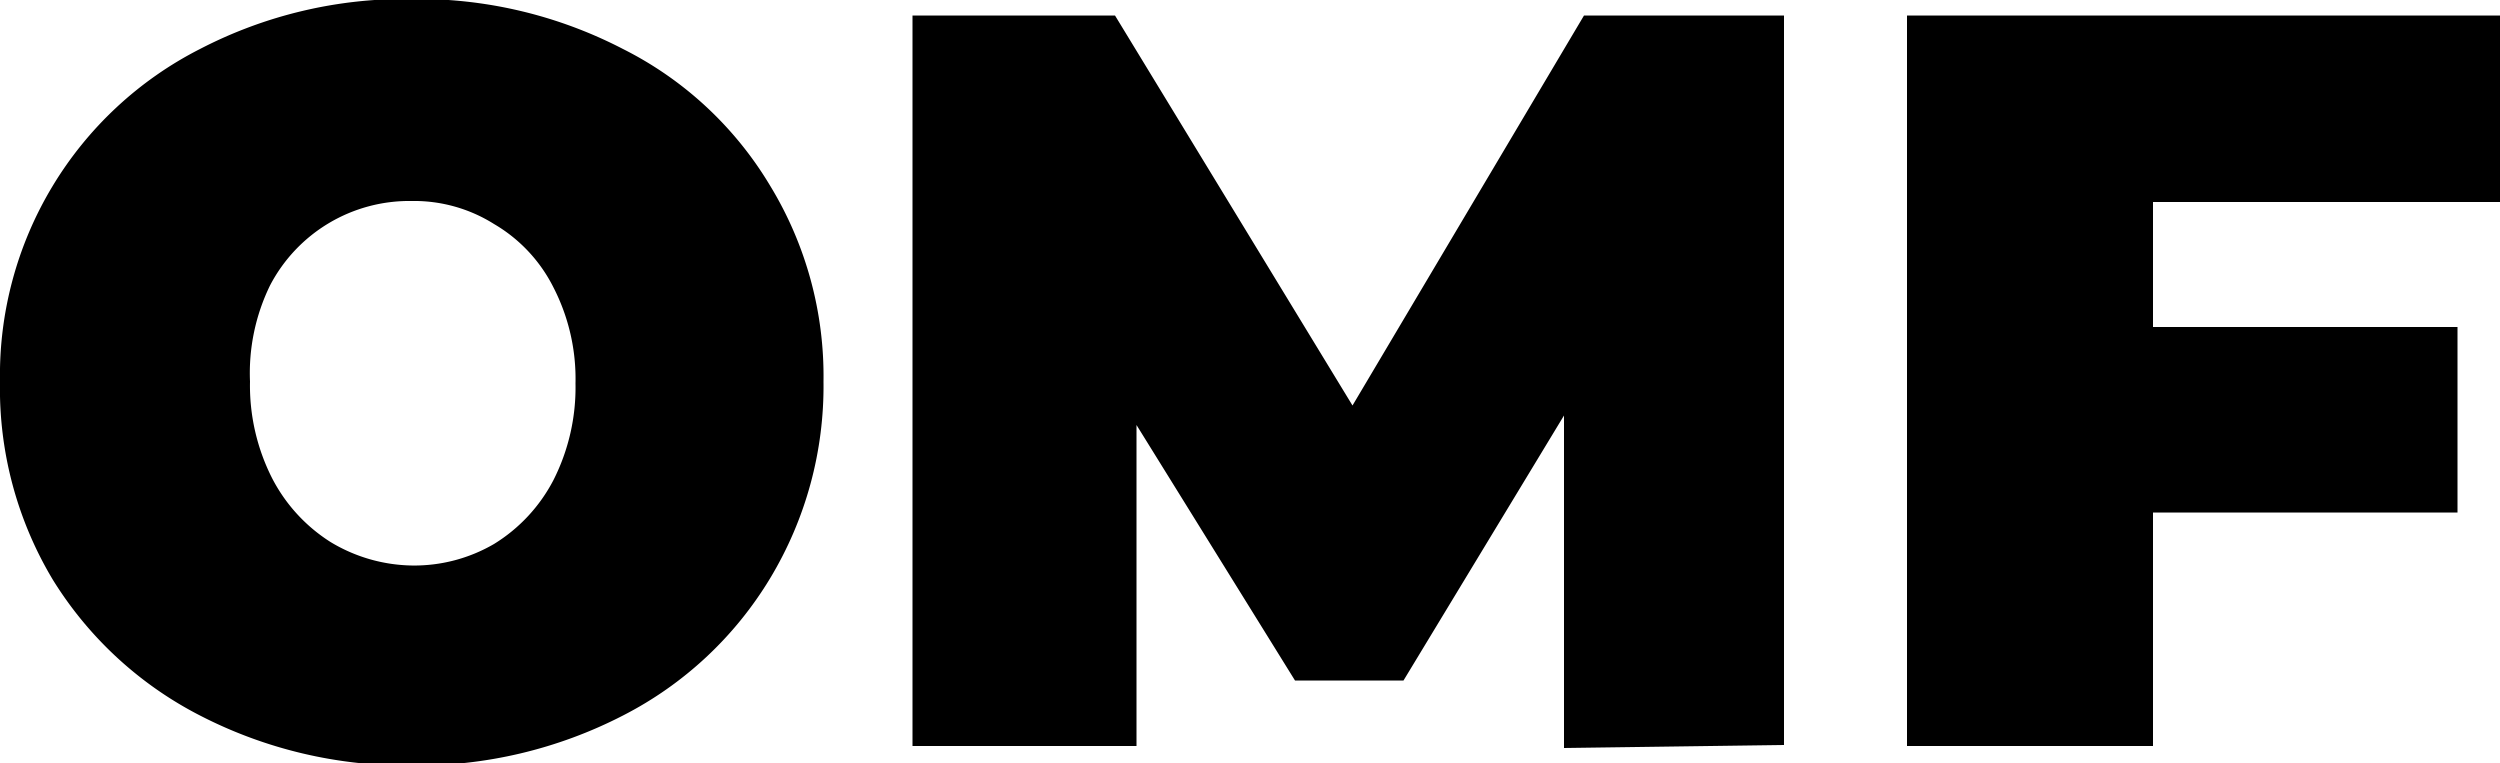 <svg id="Calque_1" data-name="Calque 1" xmlns="http://www.w3.org/2000/svg" viewBox="0 0 50 15.26"><title>omf_logo_mobile</title><path d="M9.23,16A9,9,0,0,1,5,15a7.47,7.47,0,0,1-2.94-2.71A7.43,7.43,0,0,1,1,8.32,7.32,7.32,0,0,1,5,1.67a8.91,8.91,0,0,1,4.23-1,8.91,8.91,0,0,1,4.23,1A7.18,7.18,0,0,1,16.4,4.4a7.32,7.32,0,0,1,1.07,3.92,7.44,7.44,0,0,1-1.07,3.94A7.34,7.34,0,0,1,13.46,15,9,9,0,0,1,9.23,16Zm0-4a3.17,3.17,0,0,0,1.65-.43,3.27,3.27,0,0,0,1.19-1.28,4.1,4.1,0,0,0,.44-1.93,4,4,0,0,0-.44-1.92,3.05,3.05,0,0,0-1.19-1.27,3,3,0,0,0-1.65-.46A3.14,3.14,0,0,0,6.4,6.4,4,4,0,0,0,6,8.32a4.1,4.1,0,0,0,.44,1.93,3.3,3.3,0,0,0,1.17,1.28A3.24,3.24,0,0,0,9.23,12Zm23.05,3.65,0-6.65L29.07,14.3H26.9L23.73,9.19v6.42H19.25V1H23.3L28.05,8.8,32.68,1h4l0,14.59ZM44.06,4.73v2.5h6.09v3.71H44.06v4.67H39.14V1H51V4.73Z" transform="translate(-1 -0.69)"/></svg>